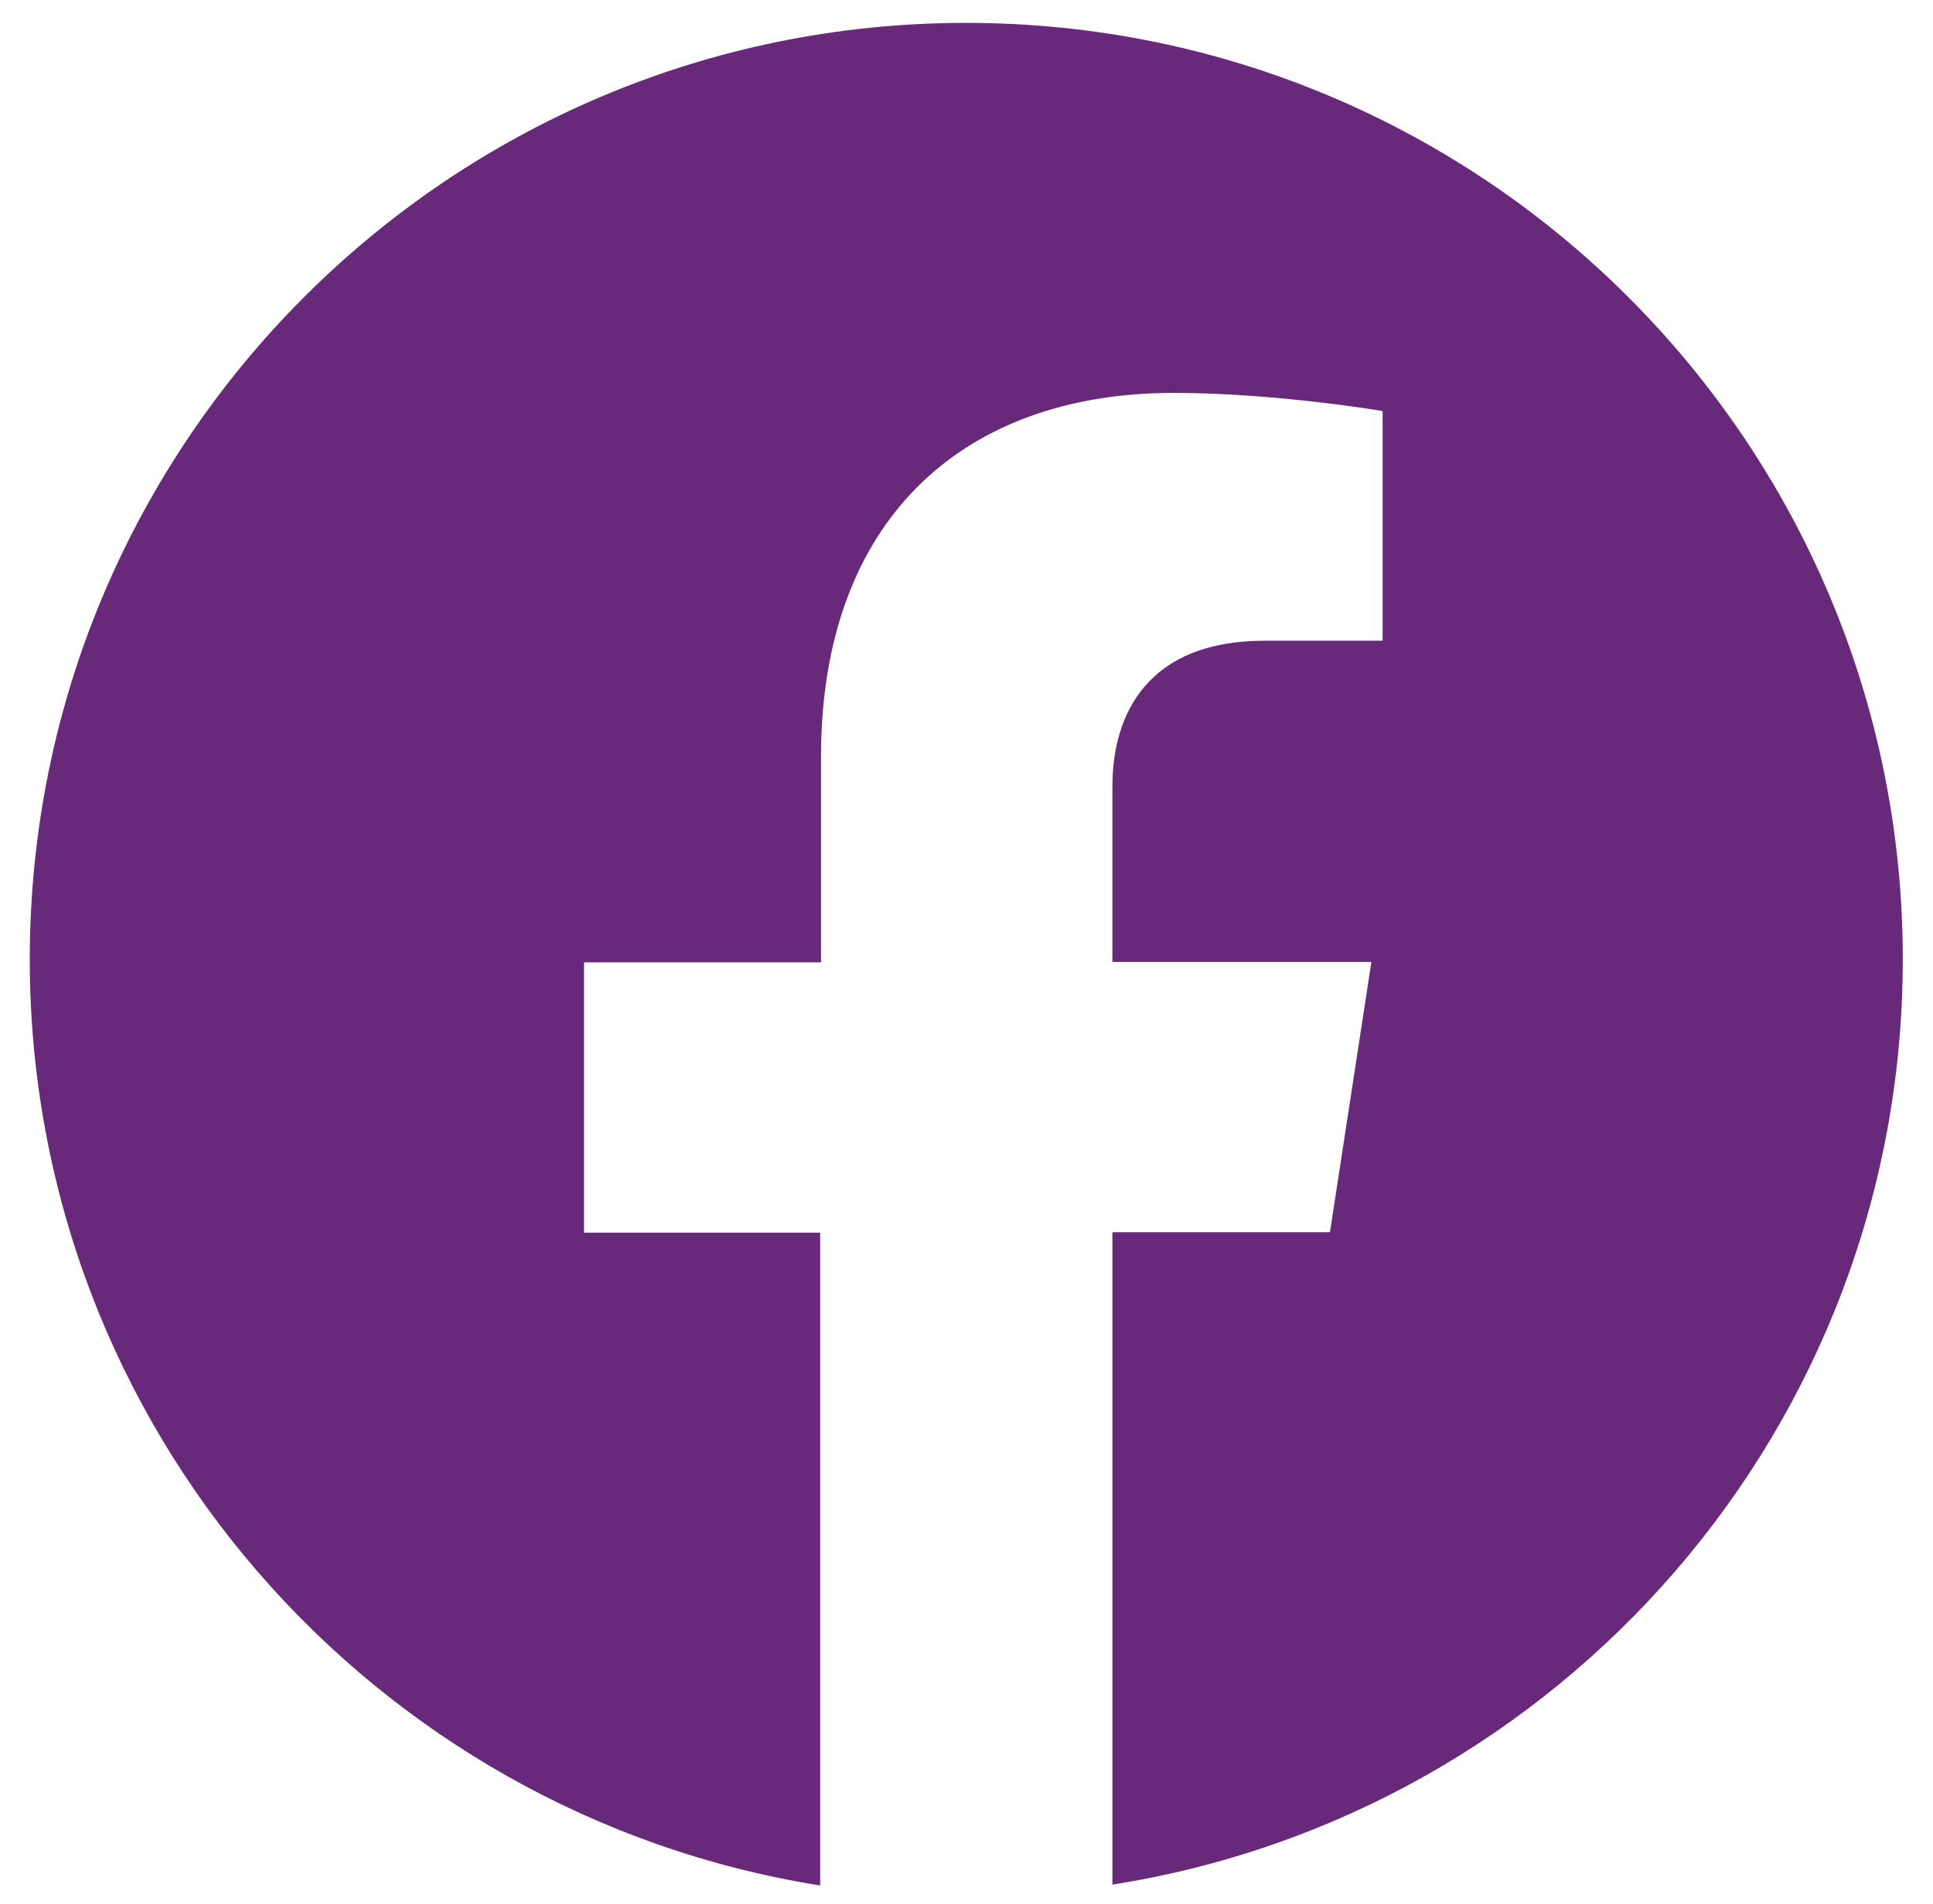 <?xml version="1.0" encoding="utf-8"?>
<!-- Generator: Adobe Illustrator 26.1.0, SVG Export Plug-In . SVG Version: 6.00 Build 0)  -->
<svg version="1.1" id="Capa_1" xmlns="http://www.w3.org/2000/svg" xmlns:xlink="http://www.w3.org/1999/xlink" x="0px" y="0px"
	 viewBox="0 0 44.78 44.1" style="enable-background:new 0 0 44.78 44.1;" xml:space="preserve">
<style type="text/css">
	.st0{fill:#69297B;}
</style>
<g>
	<g>
		<path class="st0" d="M44.08,22.22c0,10.83-7.94,19.8-18.31,21.43V28.54h5.04l0.96-6.26h-6v-4.06c0-1.71,0.84-3.38,3.53-3.38h2.73
			V9.52c0,0-2.48-0.42-4.84-0.42c-4.94,0-8.17,3-8.17,8.42v4.77h-5.49v6.26H19v15.12C8.63,42.02,0.69,33.05,0.69,22.22
			c0-11.98,9.71-21.69,21.69-21.69S44.08,10.24,44.08,22.22z"/>
	</g>
</g>
</svg>
